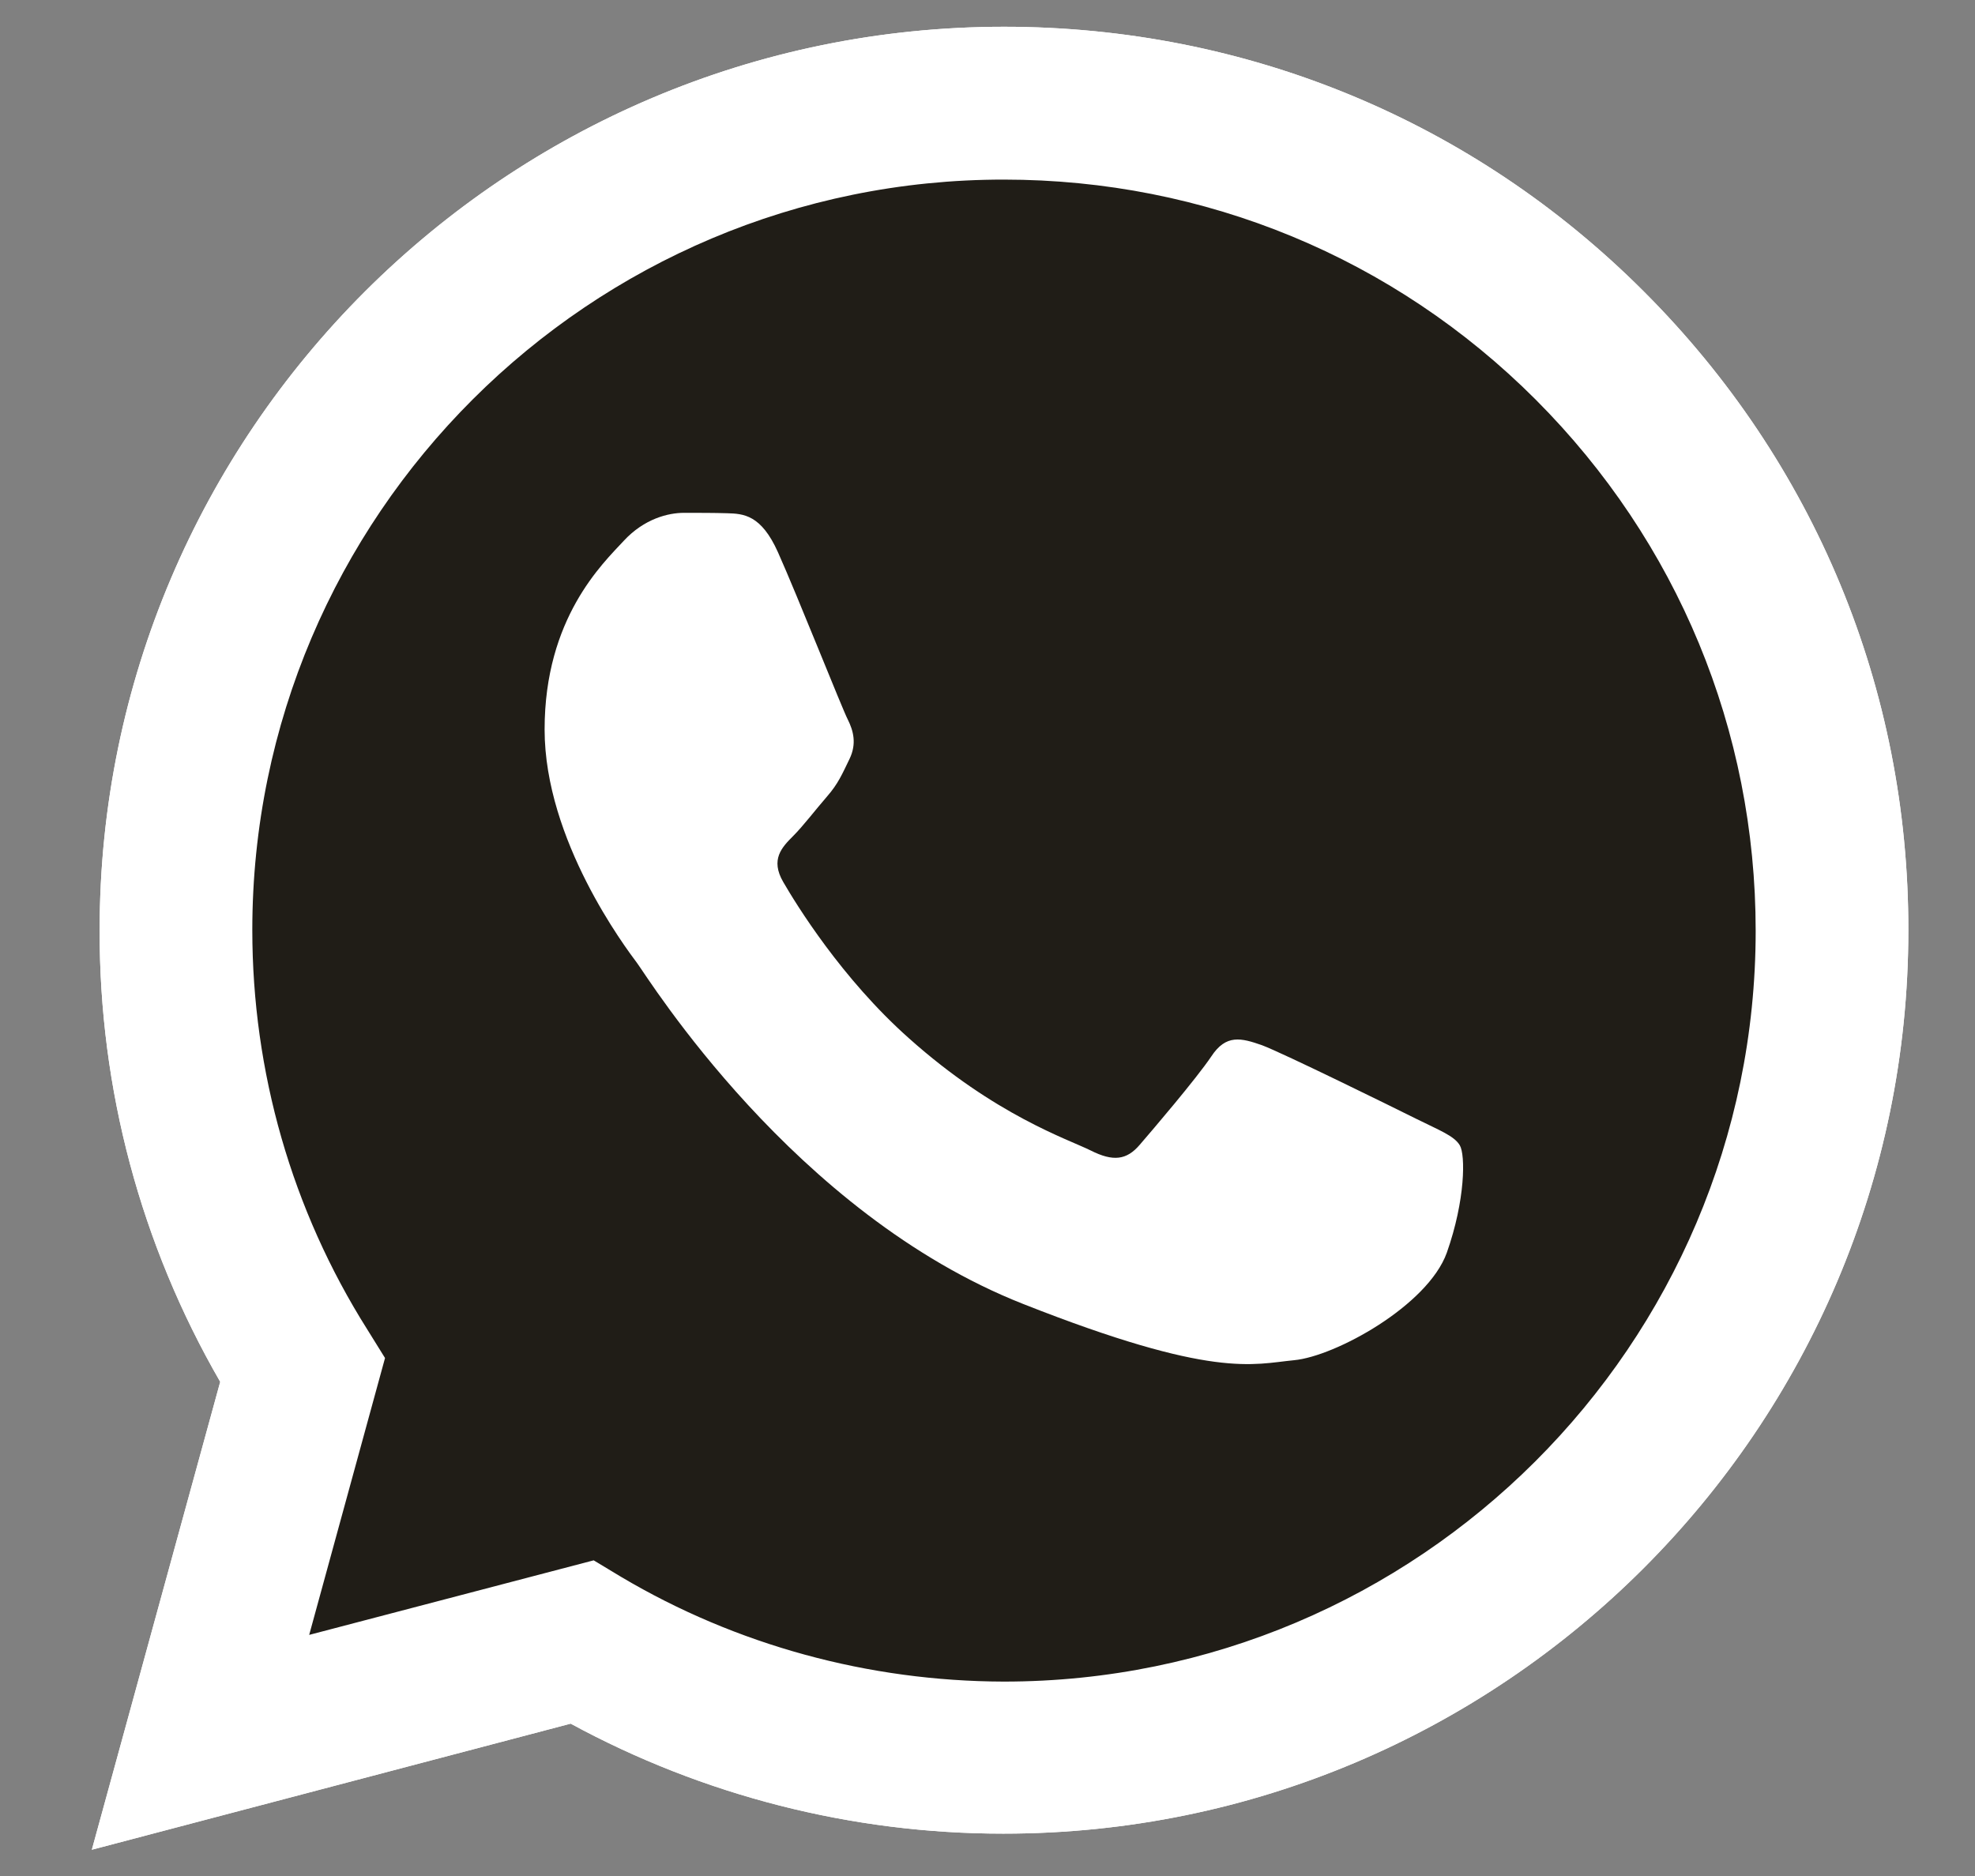 <svg width="20" height="19" viewBox="0 0 20 19" fill="none" xmlns="http://www.w3.org/2000/svg">
<rect x="0" y="0" width="20" height="19" fill="#808080" stroke="none"/>
<path d="M0.93 18.734L2.23 13.995C1.426 12.604 1.005 11.029 1.009 9.419C1.009 4.373 5.12 0.271 10.167 0.271C12.618 0.271 14.919 1.223 16.645 2.951C18.376 4.68 19.329 6.979 19.325 9.423C19.325 14.469 15.213 18.571 10.162 18.571H10.158C8.625 18.571 7.119 18.185 5.779 17.457L0.93 18.734ZM6.012 15.803L6.289 15.97C7.457 16.663 8.797 17.027 10.162 17.031H10.167C14.361 17.031 17.779 13.622 17.779 9.428C17.779 7.396 16.988 5.487 15.552 4.048C14.115 2.609 12.2 1.819 10.167 1.819C5.972 1.815 2.555 5.224 2.555 9.419C2.555 10.854 2.955 12.253 3.719 13.464L3.899 13.754L3.131 16.558L6.012 15.803Z" fill="white"/>
<path d="M1.25 18.413L2.507 13.837C1.729 12.499 1.321 10.976 1.321 9.423C1.325 4.553 5.291 0.591 10.167 0.591C12.534 0.591 14.752 1.512 16.421 3.18C18.09 4.847 19.008 7.067 19.008 9.428C19.008 14.298 15.037 18.26 10.167 18.26H10.162C8.682 18.26 7.228 17.887 5.937 17.185L1.25 18.413Z" fill="#201D17"/>
<path d="M0.93 18.734L2.23 13.995C1.426 12.604 1.005 11.029 1.009 9.419C1.009 4.373 5.12 0.271 10.167 0.271C12.618 0.271 14.919 1.223 16.645 2.951C18.376 4.68 19.329 6.979 19.325 9.423C19.325 14.469 15.213 18.571 10.162 18.571H10.158C8.625 18.571 7.119 18.185 5.779 17.457L0.93 18.734ZM6.012 15.803L6.289 15.97C7.457 16.663 8.797 17.027 10.162 17.031H10.167C14.361 17.031 17.779 13.622 17.779 9.428C17.779 7.396 16.988 5.487 15.552 4.048C14.115 2.609 12.2 1.819 10.167 1.819C5.972 1.815 2.555 5.224 2.555 9.419C2.555 10.854 2.955 12.253 3.719 13.464L3.899 13.754L3.131 16.558L6.012 15.803Z" fill="white"/>
<path fill-rule="evenodd" clip-rule="evenodd" d="M7.878 5.593C7.707 5.211 7.527 5.203 7.364 5.198C7.232 5.194 7.079 5.194 6.925 5.194C6.771 5.194 6.525 5.251 6.315 5.479C6.104 5.707 5.515 6.26 5.515 7.388C5.515 8.511 6.336 9.599 6.451 9.753C6.565 9.906 8.036 12.289 10.36 13.206C12.292 13.969 12.688 13.816 13.105 13.776C13.522 13.737 14.458 13.223 14.651 12.688C14.84 12.153 14.84 11.696 14.783 11.6C14.726 11.503 14.572 11.446 14.343 11.332C14.115 11.218 12.991 10.665 12.78 10.586C12.569 10.512 12.415 10.472 12.266 10.7C12.112 10.928 11.673 11.442 11.541 11.595C11.409 11.749 11.273 11.767 11.045 11.652C10.816 11.538 10.079 11.297 9.205 10.516C8.524 9.911 8.063 9.16 7.931 8.932C7.799 8.704 7.918 8.581 8.032 8.467C8.133 8.366 8.26 8.199 8.374 8.068C8.489 7.936 8.528 7.84 8.603 7.686C8.677 7.532 8.642 7.401 8.585 7.287C8.528 7.177 8.08 6.045 7.878 5.593Z" fill="white"/>
</svg>
